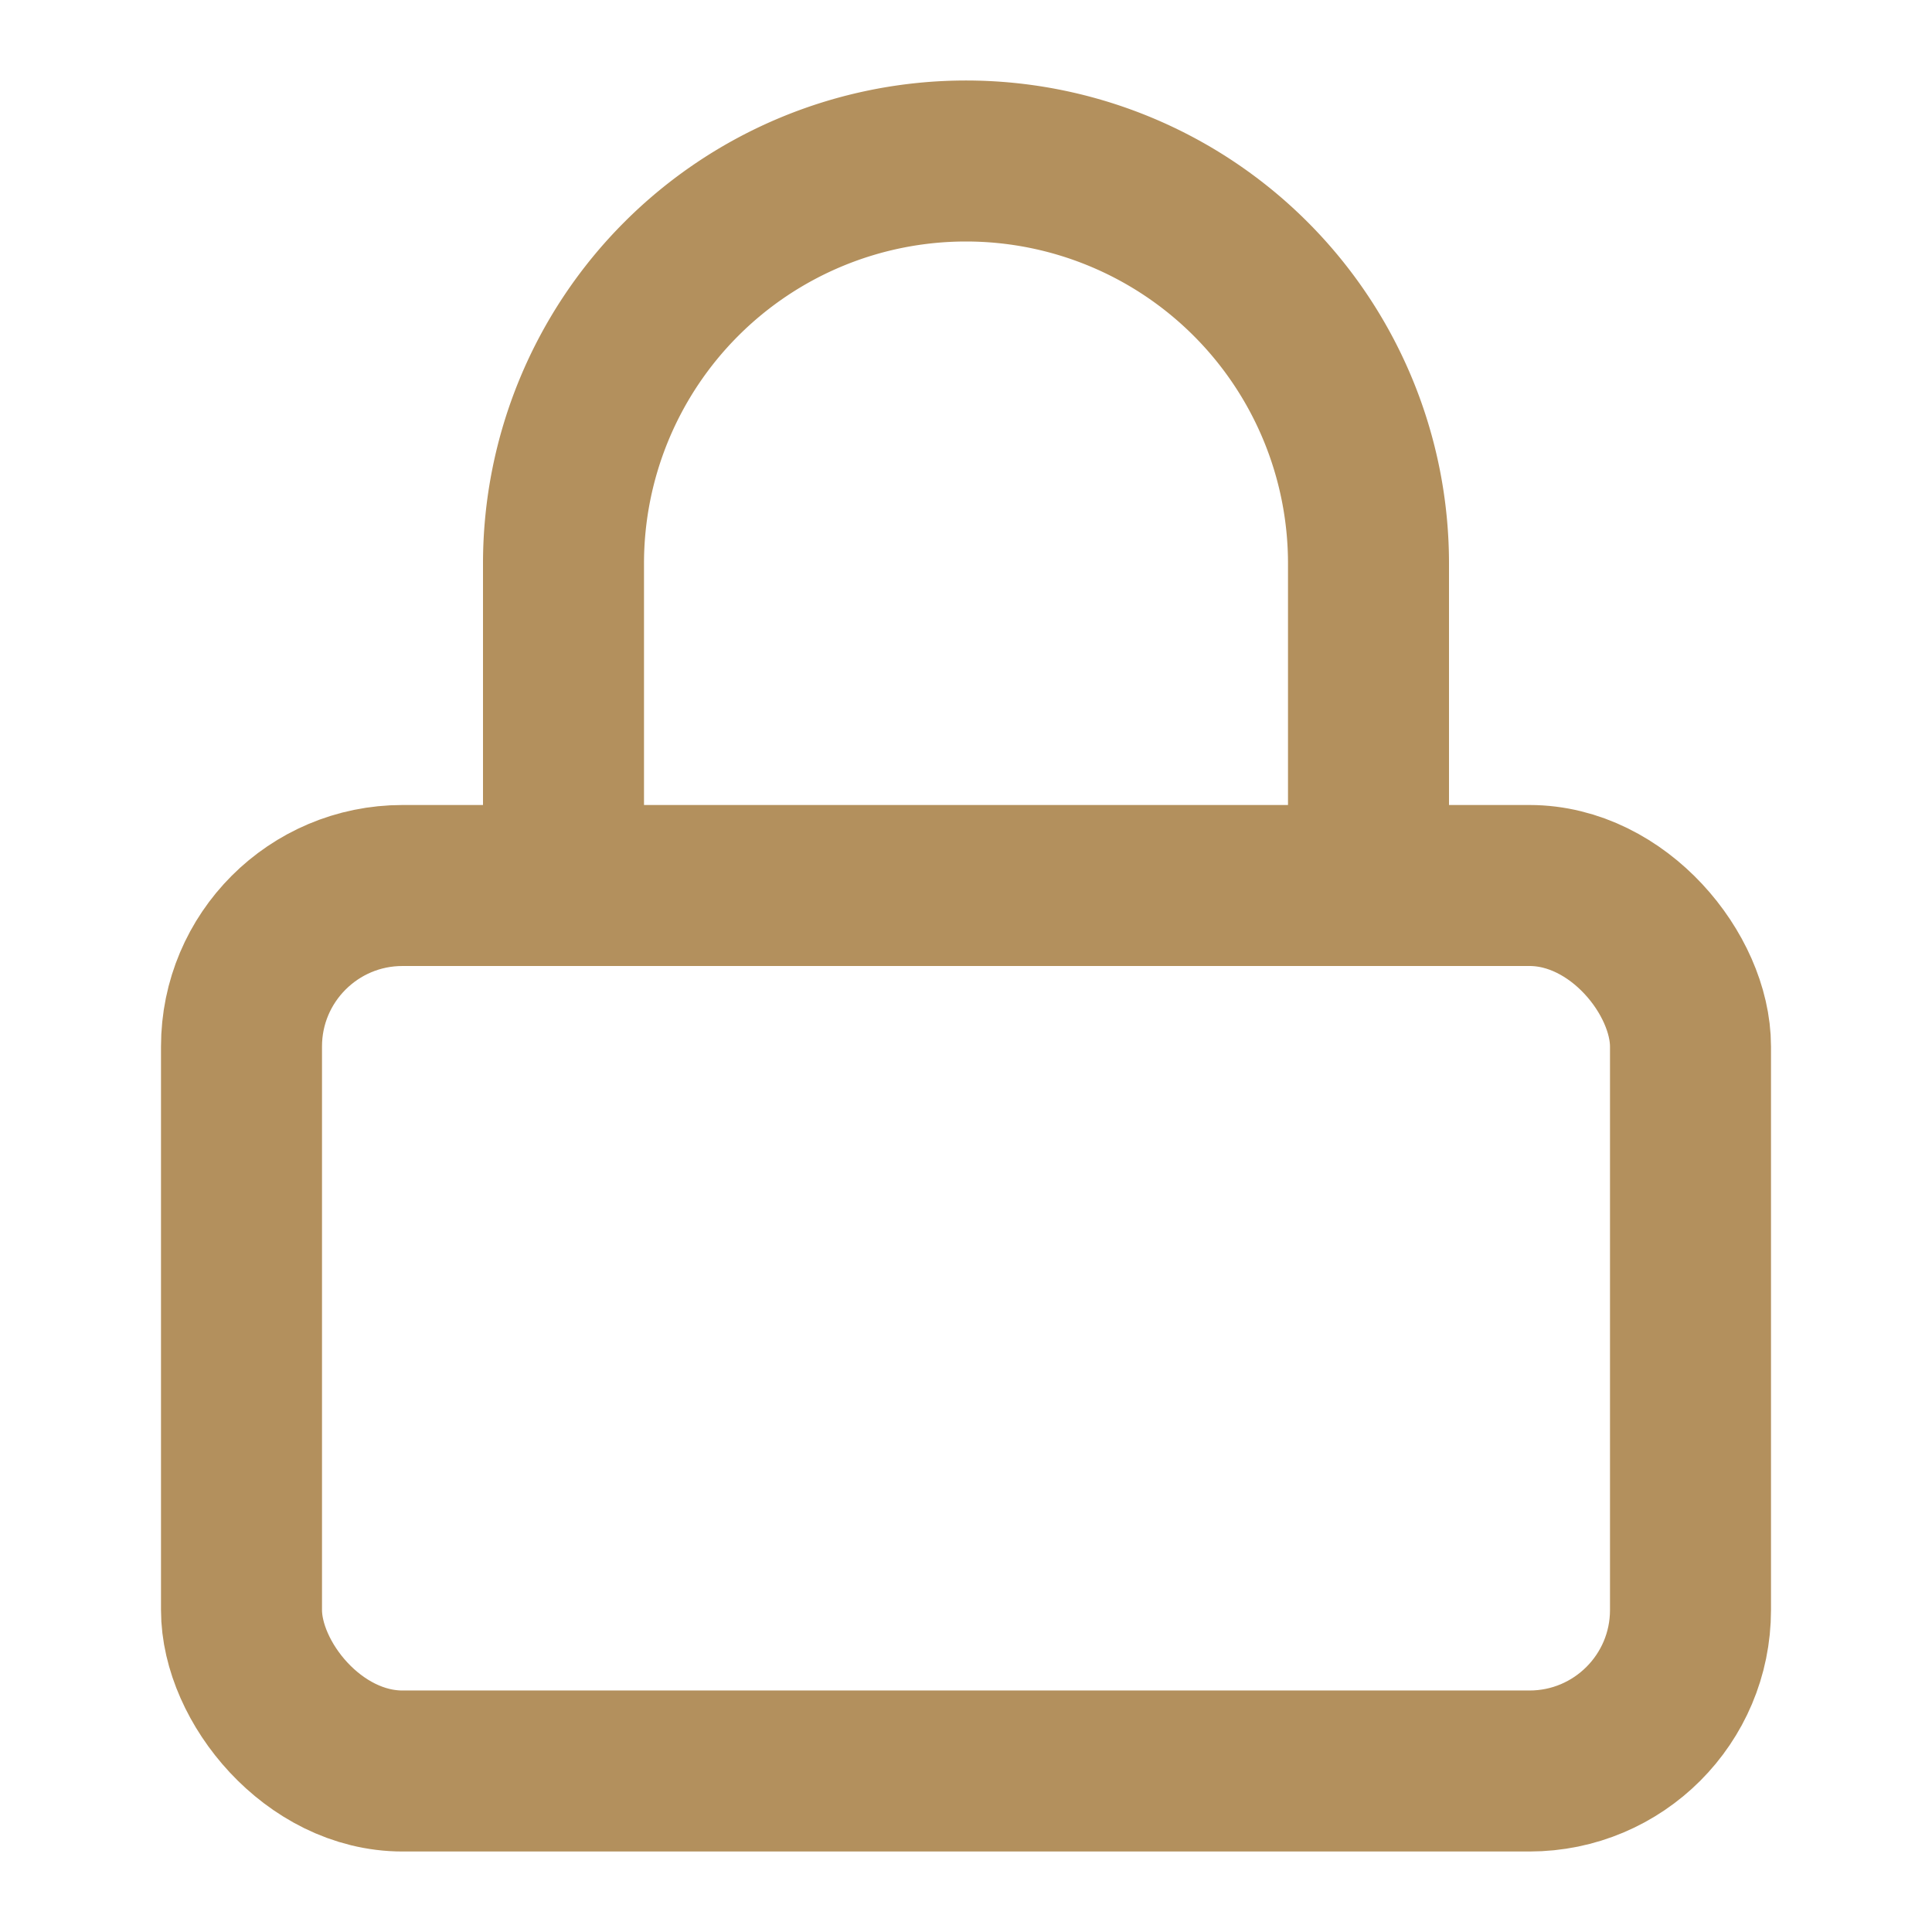 <svg xmlns="http://www.w3.org/2000/svg"  viewBox="0 0 24 24" fill="none" stroke="#b3905d" stroke-width="2" stroke-linecap="round" stroke-linejoin="round"><rect x="3" y="11" width="18" height="11" rx="2" ry="2"></rect><path d="M7 11V7a5 5 0 0 1 10 0v4"></path></svg>
